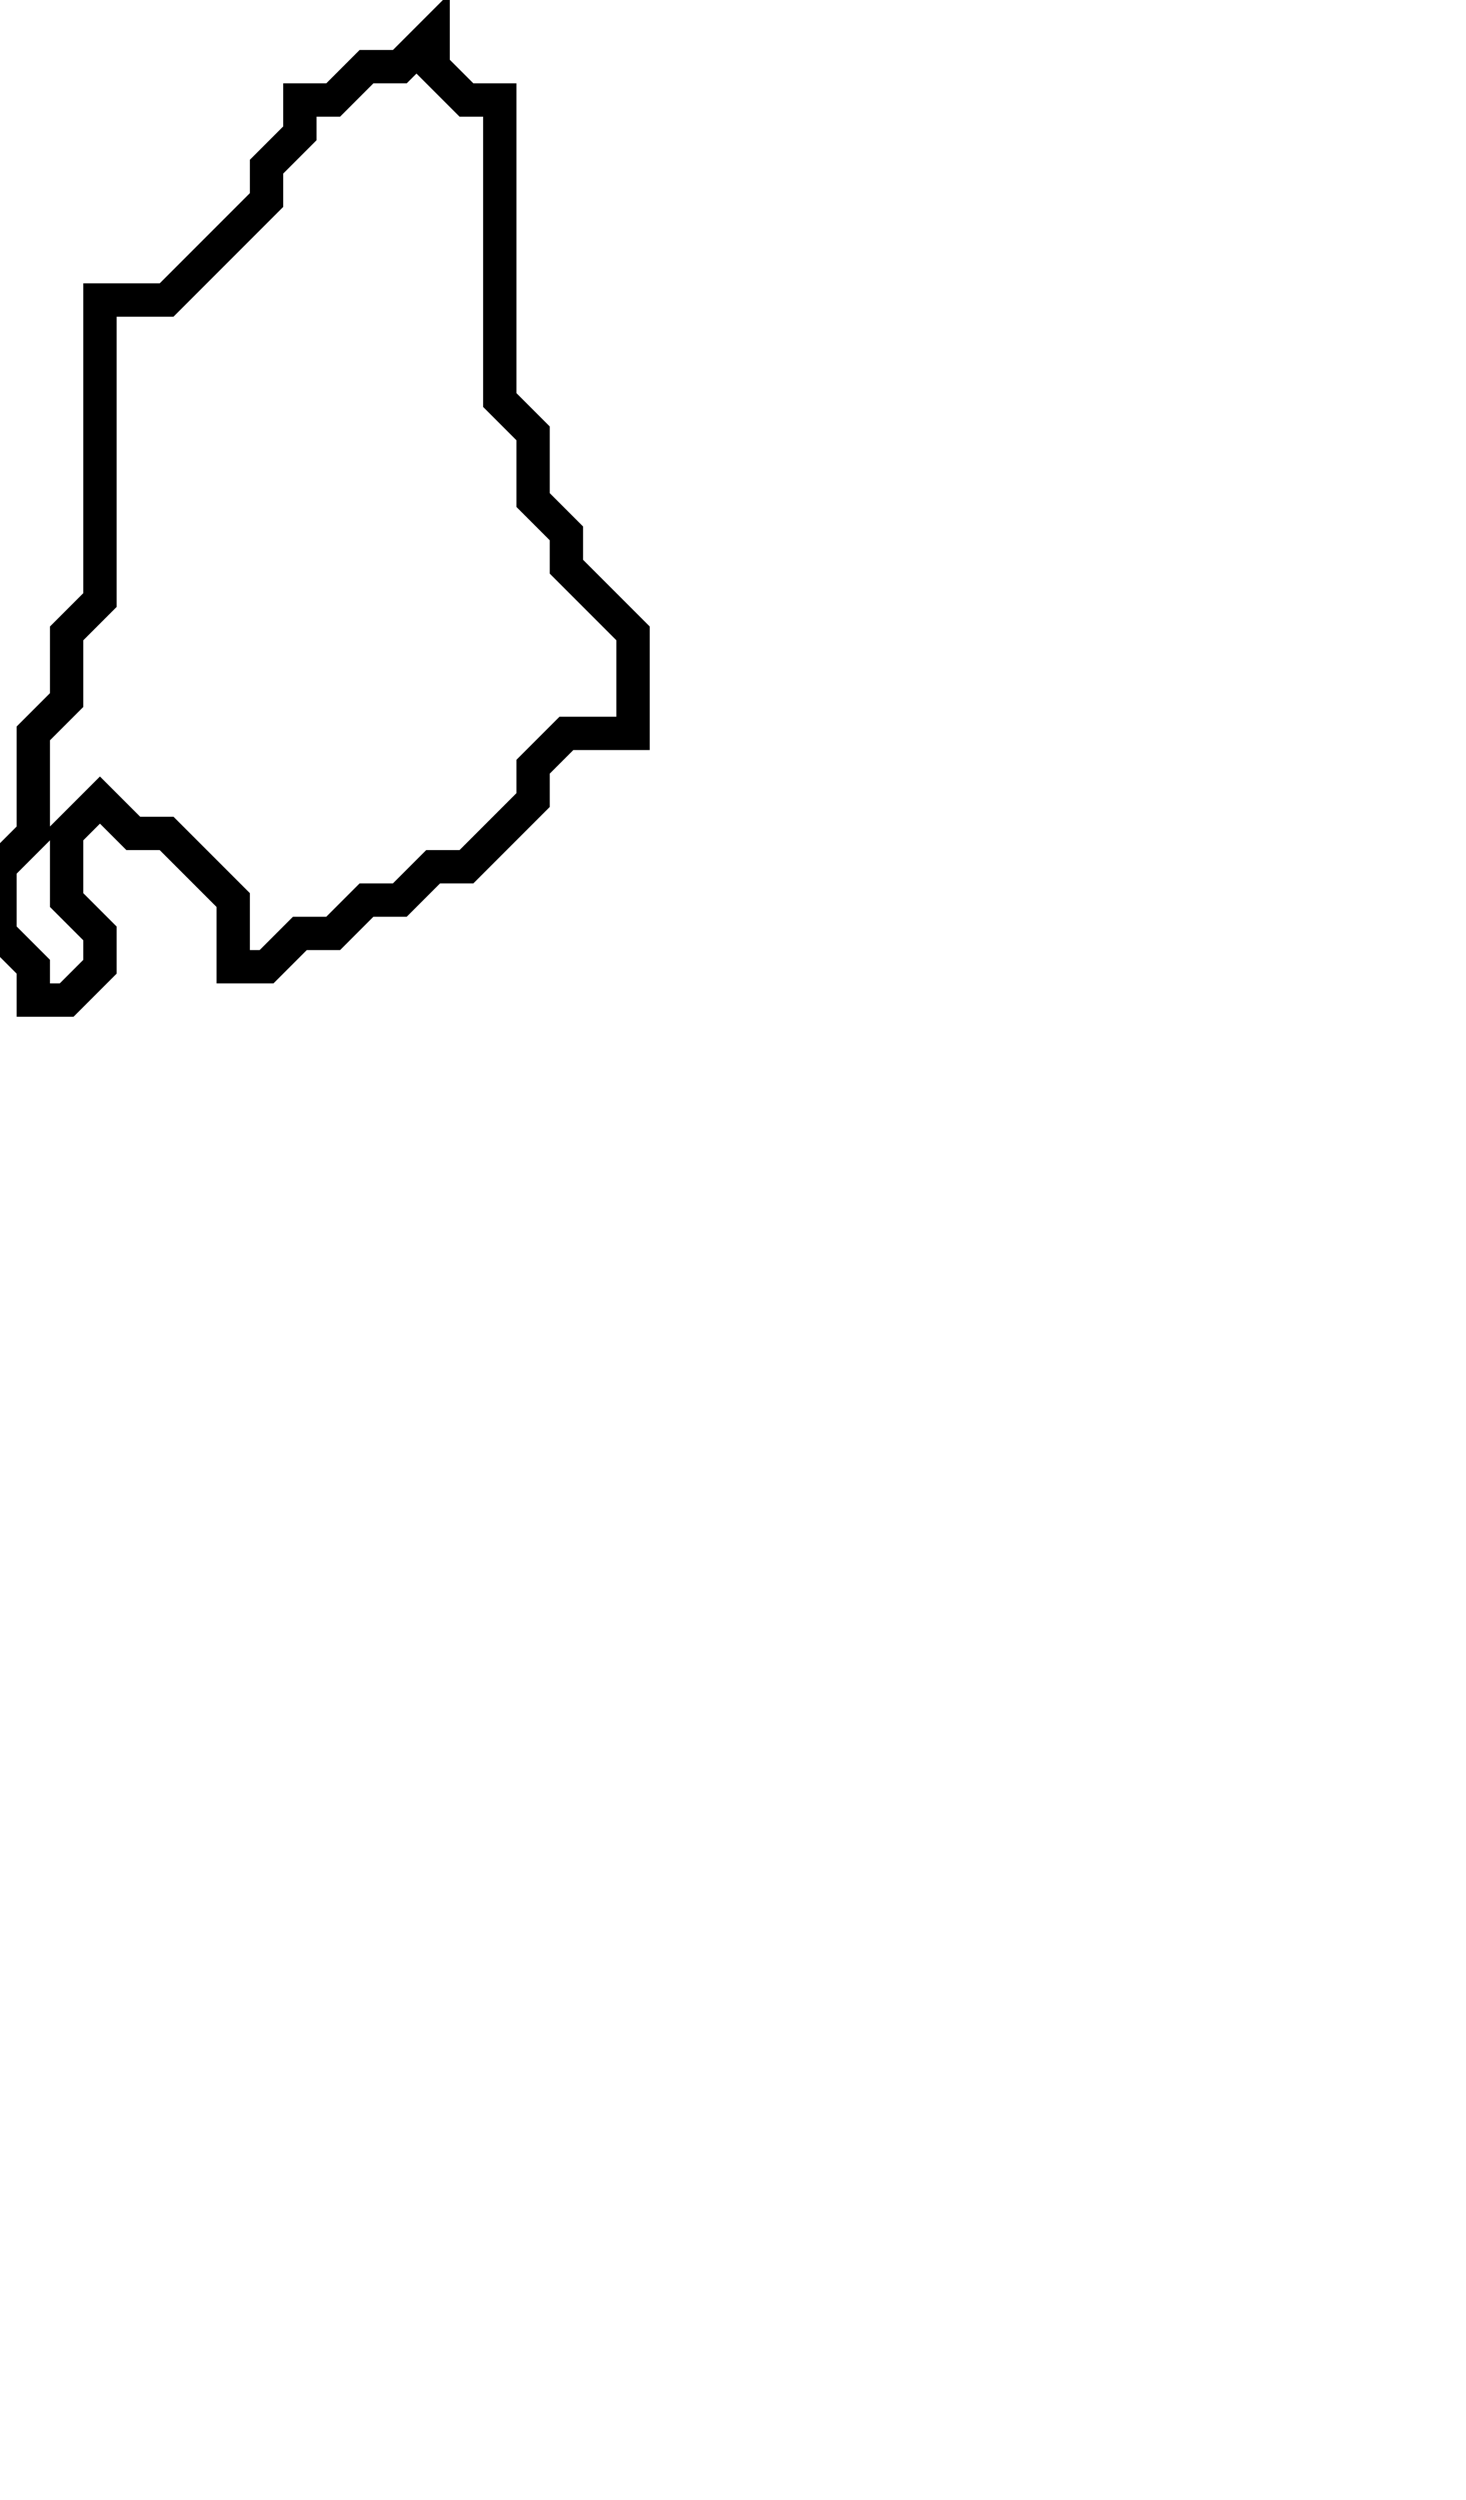 <svg xmlns="http://www.w3.org/2000/svg" width="44" height="75">
  <path d="M 13,1 L 12,2 L 11,2 L 10,3 L 9,3 L 9,4 L 8,5 L 8,6 L 5,9 L 3,9 L 3,18 L 2,19 L 2,21 L 1,22 L 1,25 L 0,26 L 0,28 L 1,29 L 1,30 L 2,30 L 3,29 L 3,28 L 2,27 L 2,25 L 3,24 L 4,25 L 5,25 L 7,27 L 7,29 L 8,29 L 9,28 L 10,28 L 11,27 L 12,27 L 13,26 L 14,26 L 16,24 L 16,23 L 17,22 L 19,22 L 19,19 L 17,17 L 17,16 L 16,15 L 16,13 L 15,12 L 15,3 L 14,3 L 13,2 Z" fill="none" stroke="black" stroke-width="1"/>
</svg>